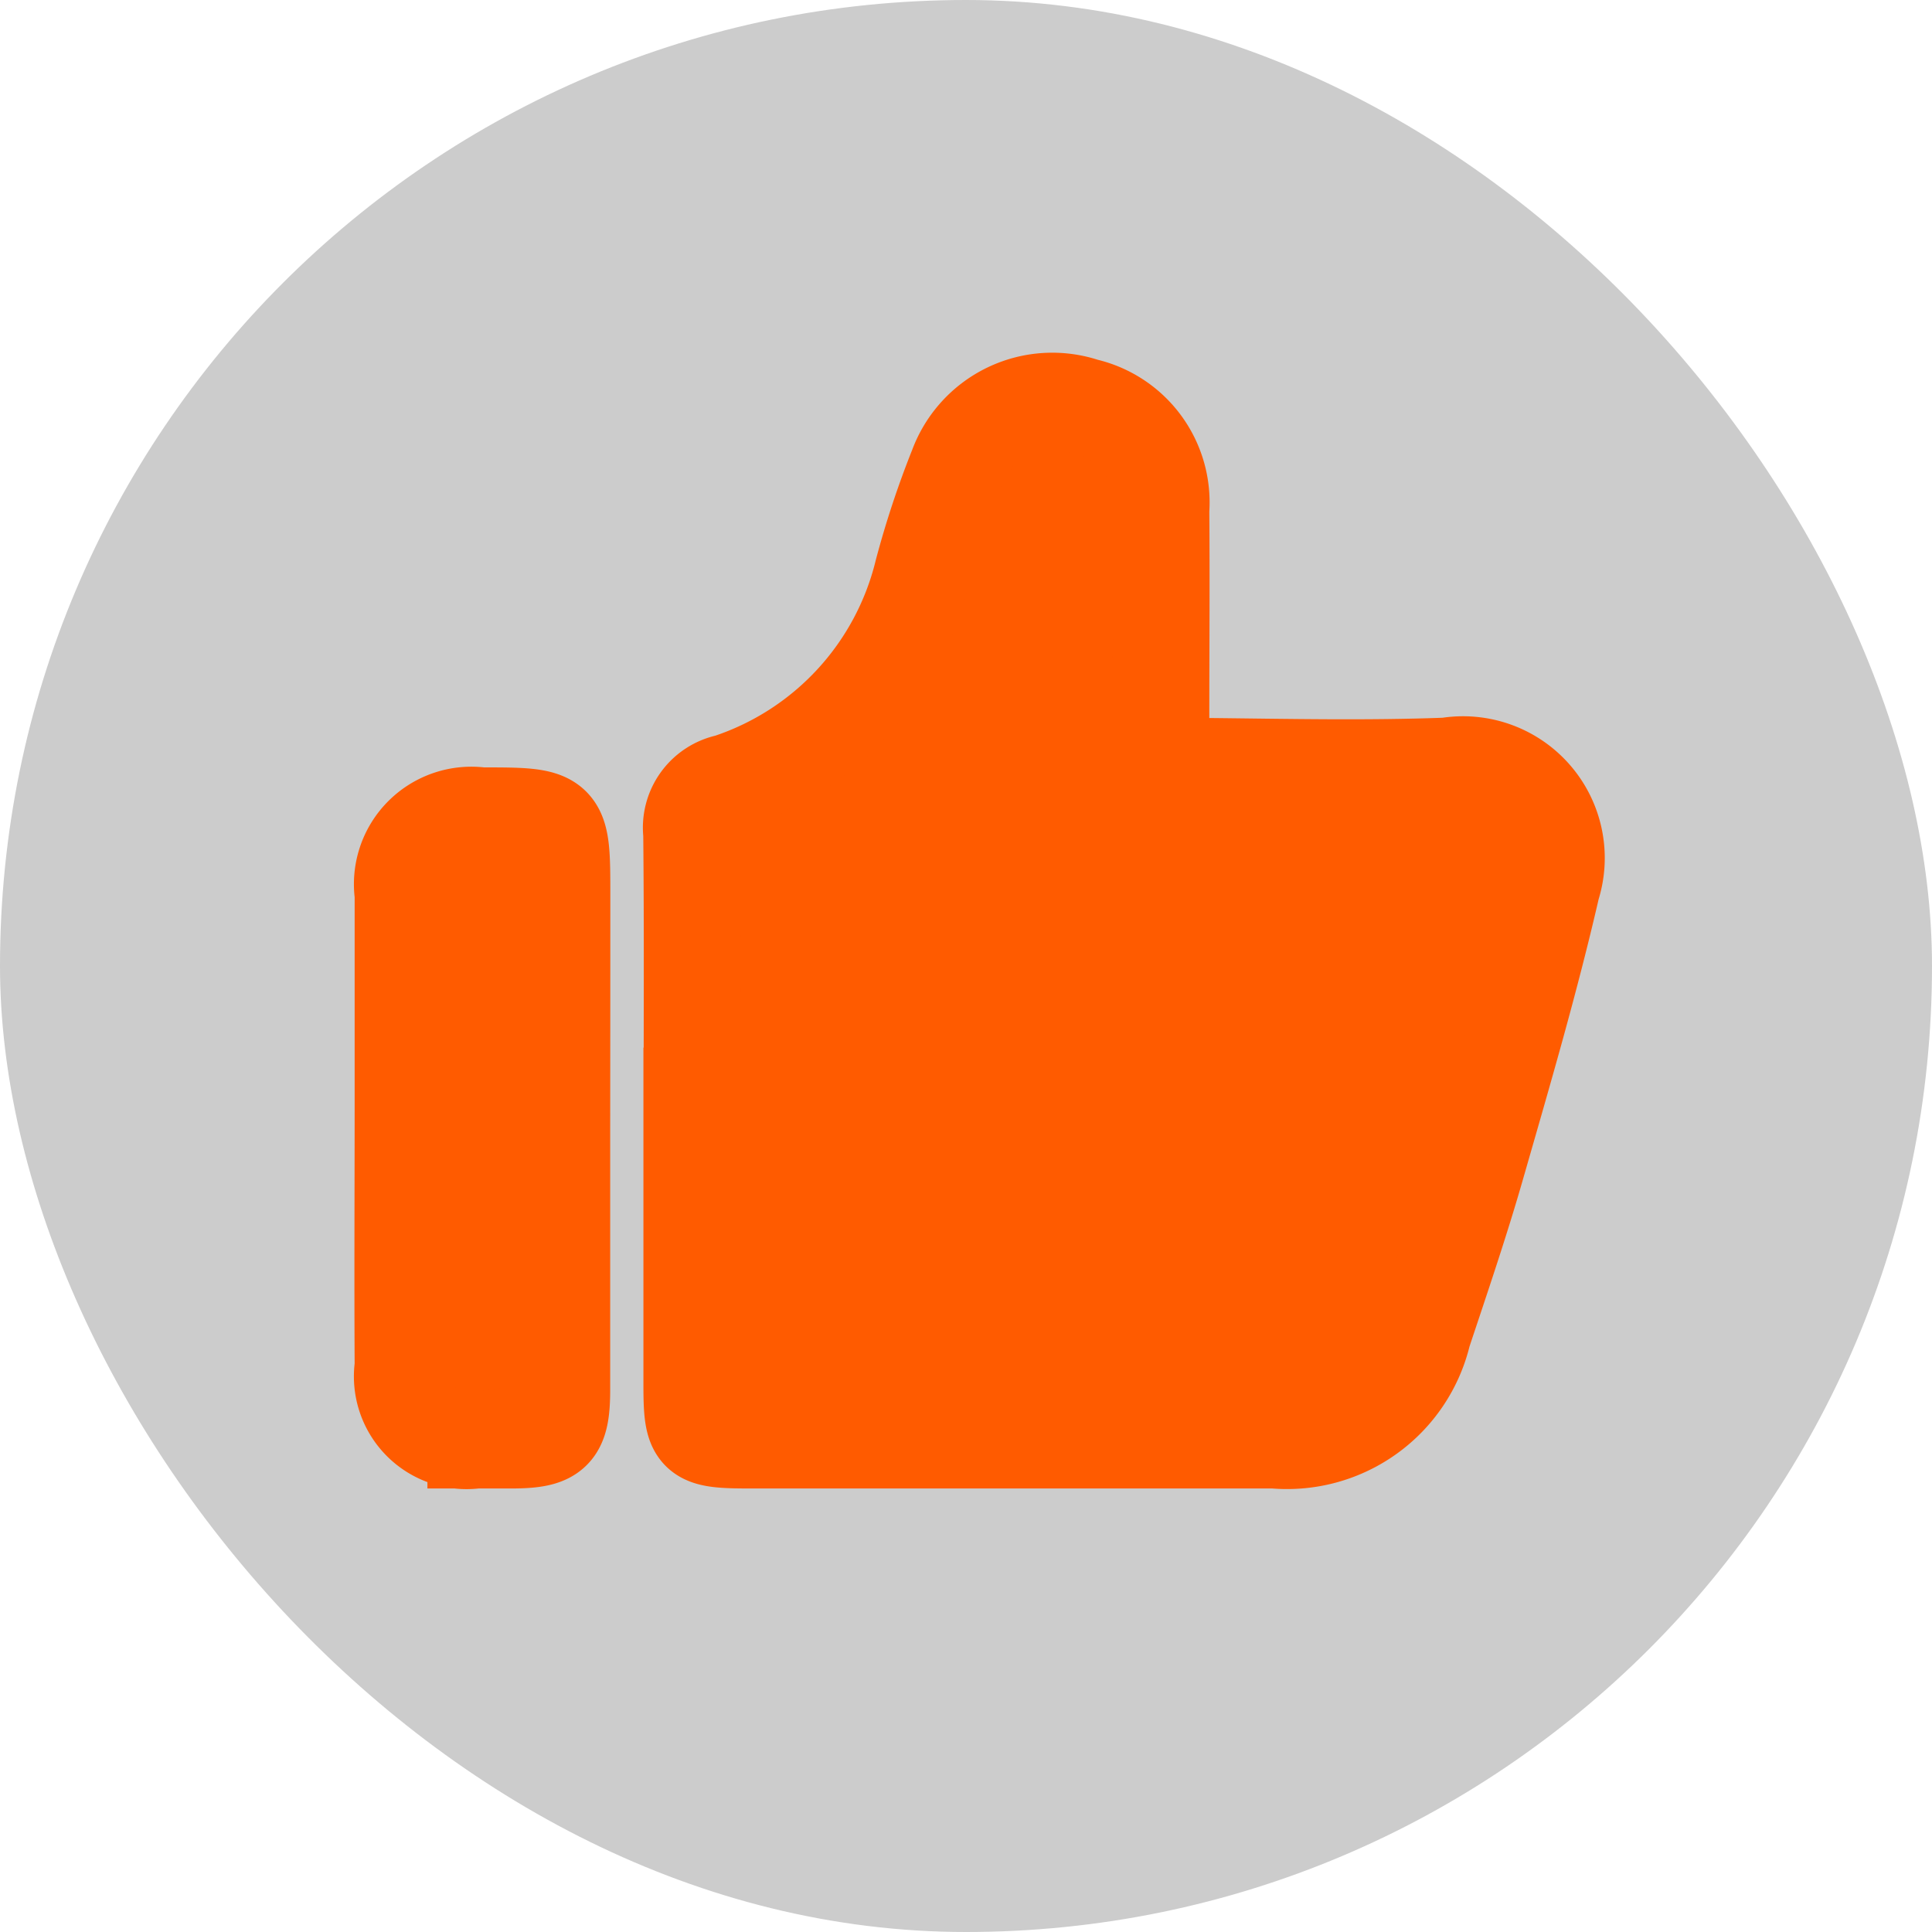 <svg xmlns="http://www.w3.org/2000/svg" width="30" height="30" viewBox="0 0 30 30"><defs><style>.a{opacity:0.2;}.b{fill:#ff5b00;stroke:#ff5b00;stroke-width:1.5px;}</style></defs><g transform="translate(-339 -83)"><rect class="a" width="30" height="30" rx="15" transform="translate(339 83)"/><g transform="translate(345.25 89.25)"><path class="b" d="M279.5,111.1c0-1.462.009-2.925-.006-4.386a.719.719,0,0,1,.571-.791,4.579,4.579,0,0,0,3.017-3.265,14.173,14.173,0,0,1,.538-1.626,1.573,1.573,0,0,1,1.978-.947,1.53,1.53,0,0,1,1.186,1.611c.009,1.085,0,2.171,0,3.256,0,.594.107.717.724.723,1.24.013,2.482.041,3.72-.006a1.451,1.451,0,0,1,1.627,1.874c-.333,1.449-.752,2.879-1.163,4.31-.252.882-.549,1.753-.839,2.624a2.17,2.17,0,0,1-2.31,1.662h-8.13c-.873,0-.916-.041-.916-.881q0-2.079,0-4.159Z" transform="translate(-275.006 -100.026)"/><path class="b" d="M89.436,113.864c0,1.352,0,2.7,0,4.056,0,.665-.126.783-.777.785-.187,0-.374,0-.561,0a1,1,0,0,1-1.13-1.142c-.008-1.409,0-2.819,0-4.229,0-1.036,0-2.071,0-3.107a1.074,1.074,0,0,1,1.214-1.219c1.256,0,1.256,0,1.256,1.232Q89.438,112.05,89.436,113.864Z" transform="translate(-86.961 -102.592)"/></g></g></svg>